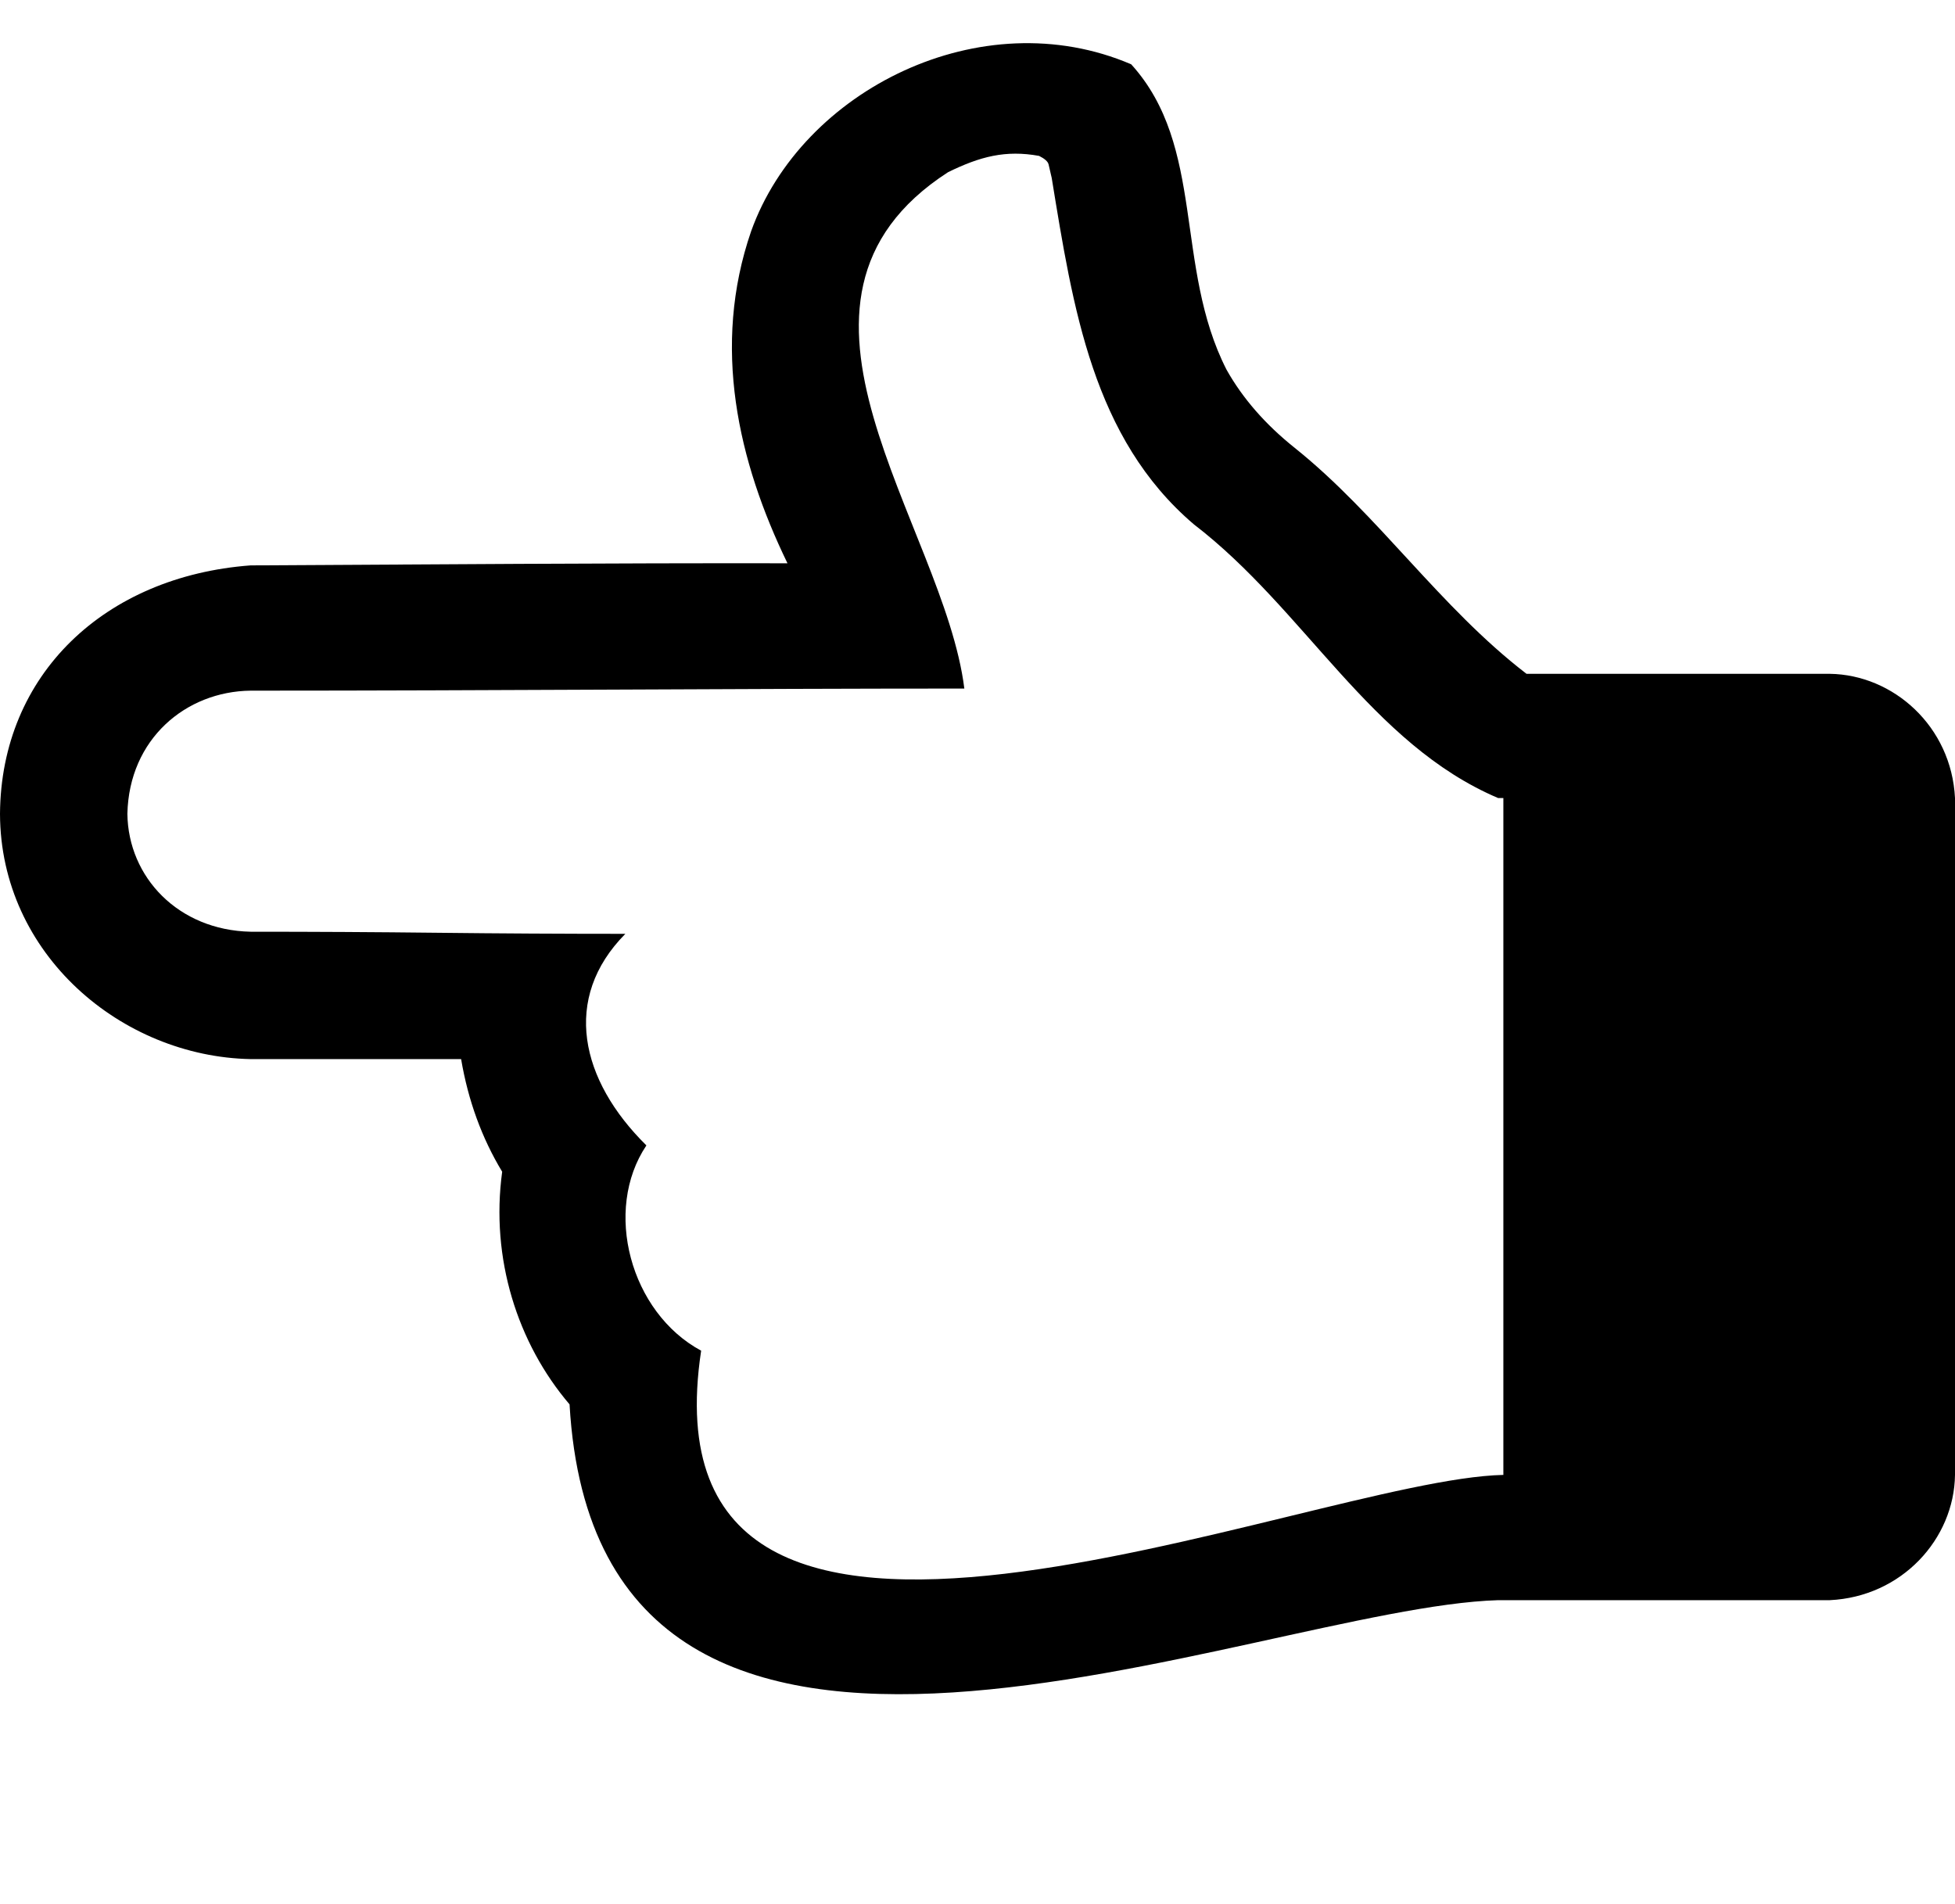 <svg xmlns="http://www.w3.org/2000/svg" data-tags="remove-circle, cancel, close, remove, delete" data-du="" viewBox="0 0 1200 1168.85"><path d="M1200 905.395V489.886c-2.192-43.972-37.788-75.723-76.898-76.252H936.995c-53.196-40.853-90.897-97.553-142.165-138.61-18.093-14.432-32.094-30.48-42.003-48.142-32.213-63.282-12.695-136.955-58.481-187.4C602.338 0 492.114 55.233 461.066 141.906c-24.404 70.78-8.05 141.366 22.294 203.877-109.856-.18-219.71.708-329.564 1.292C64.363 353.754.594 413.968 0 499.58c.244 86.275 74.623 149.016 153.796 150.565h129.241c4.308 25.417 12.709 48.465 25.202 69.143-7.24 53.145 9.327 105.247 41.357 142.811 17.576 306.751 419.443 124.761 569.951 120.194h203.555c44.281-2.096 76.37-37.59 76.898-76.898zm-277.221 0c-120.425 2.592-531.909 184.659-492.407-76.252-43.546-23.47-60.3-86.285-33.603-126.01-40.566-40.004-52.118-90.264-12.924-129.886-38.772 0-77.114-.216-115.024-.646-37.91-.431-76.252-.646-115.024-.646-44.37-.933-75.122-33.488-75.606-72.375 1.013-45.976 35.913-75.137 75.606-75.606 150.384-.008 298.632-1.277 438.126-1.292-12.554-100.763-132.77-237.585-10.017-316.963 19.652-9.652 35.368-13.749 55.897-10.017 3.446 1.724 5.385 3.447 5.816 5.17.43 1.723 1.077 4.524 1.938 8.4 13.045 79.87 25.221 159.731 87.238 212.602 68.262 52.342 108.514 134.749 186.752 168.012h3.231z"/></svg>